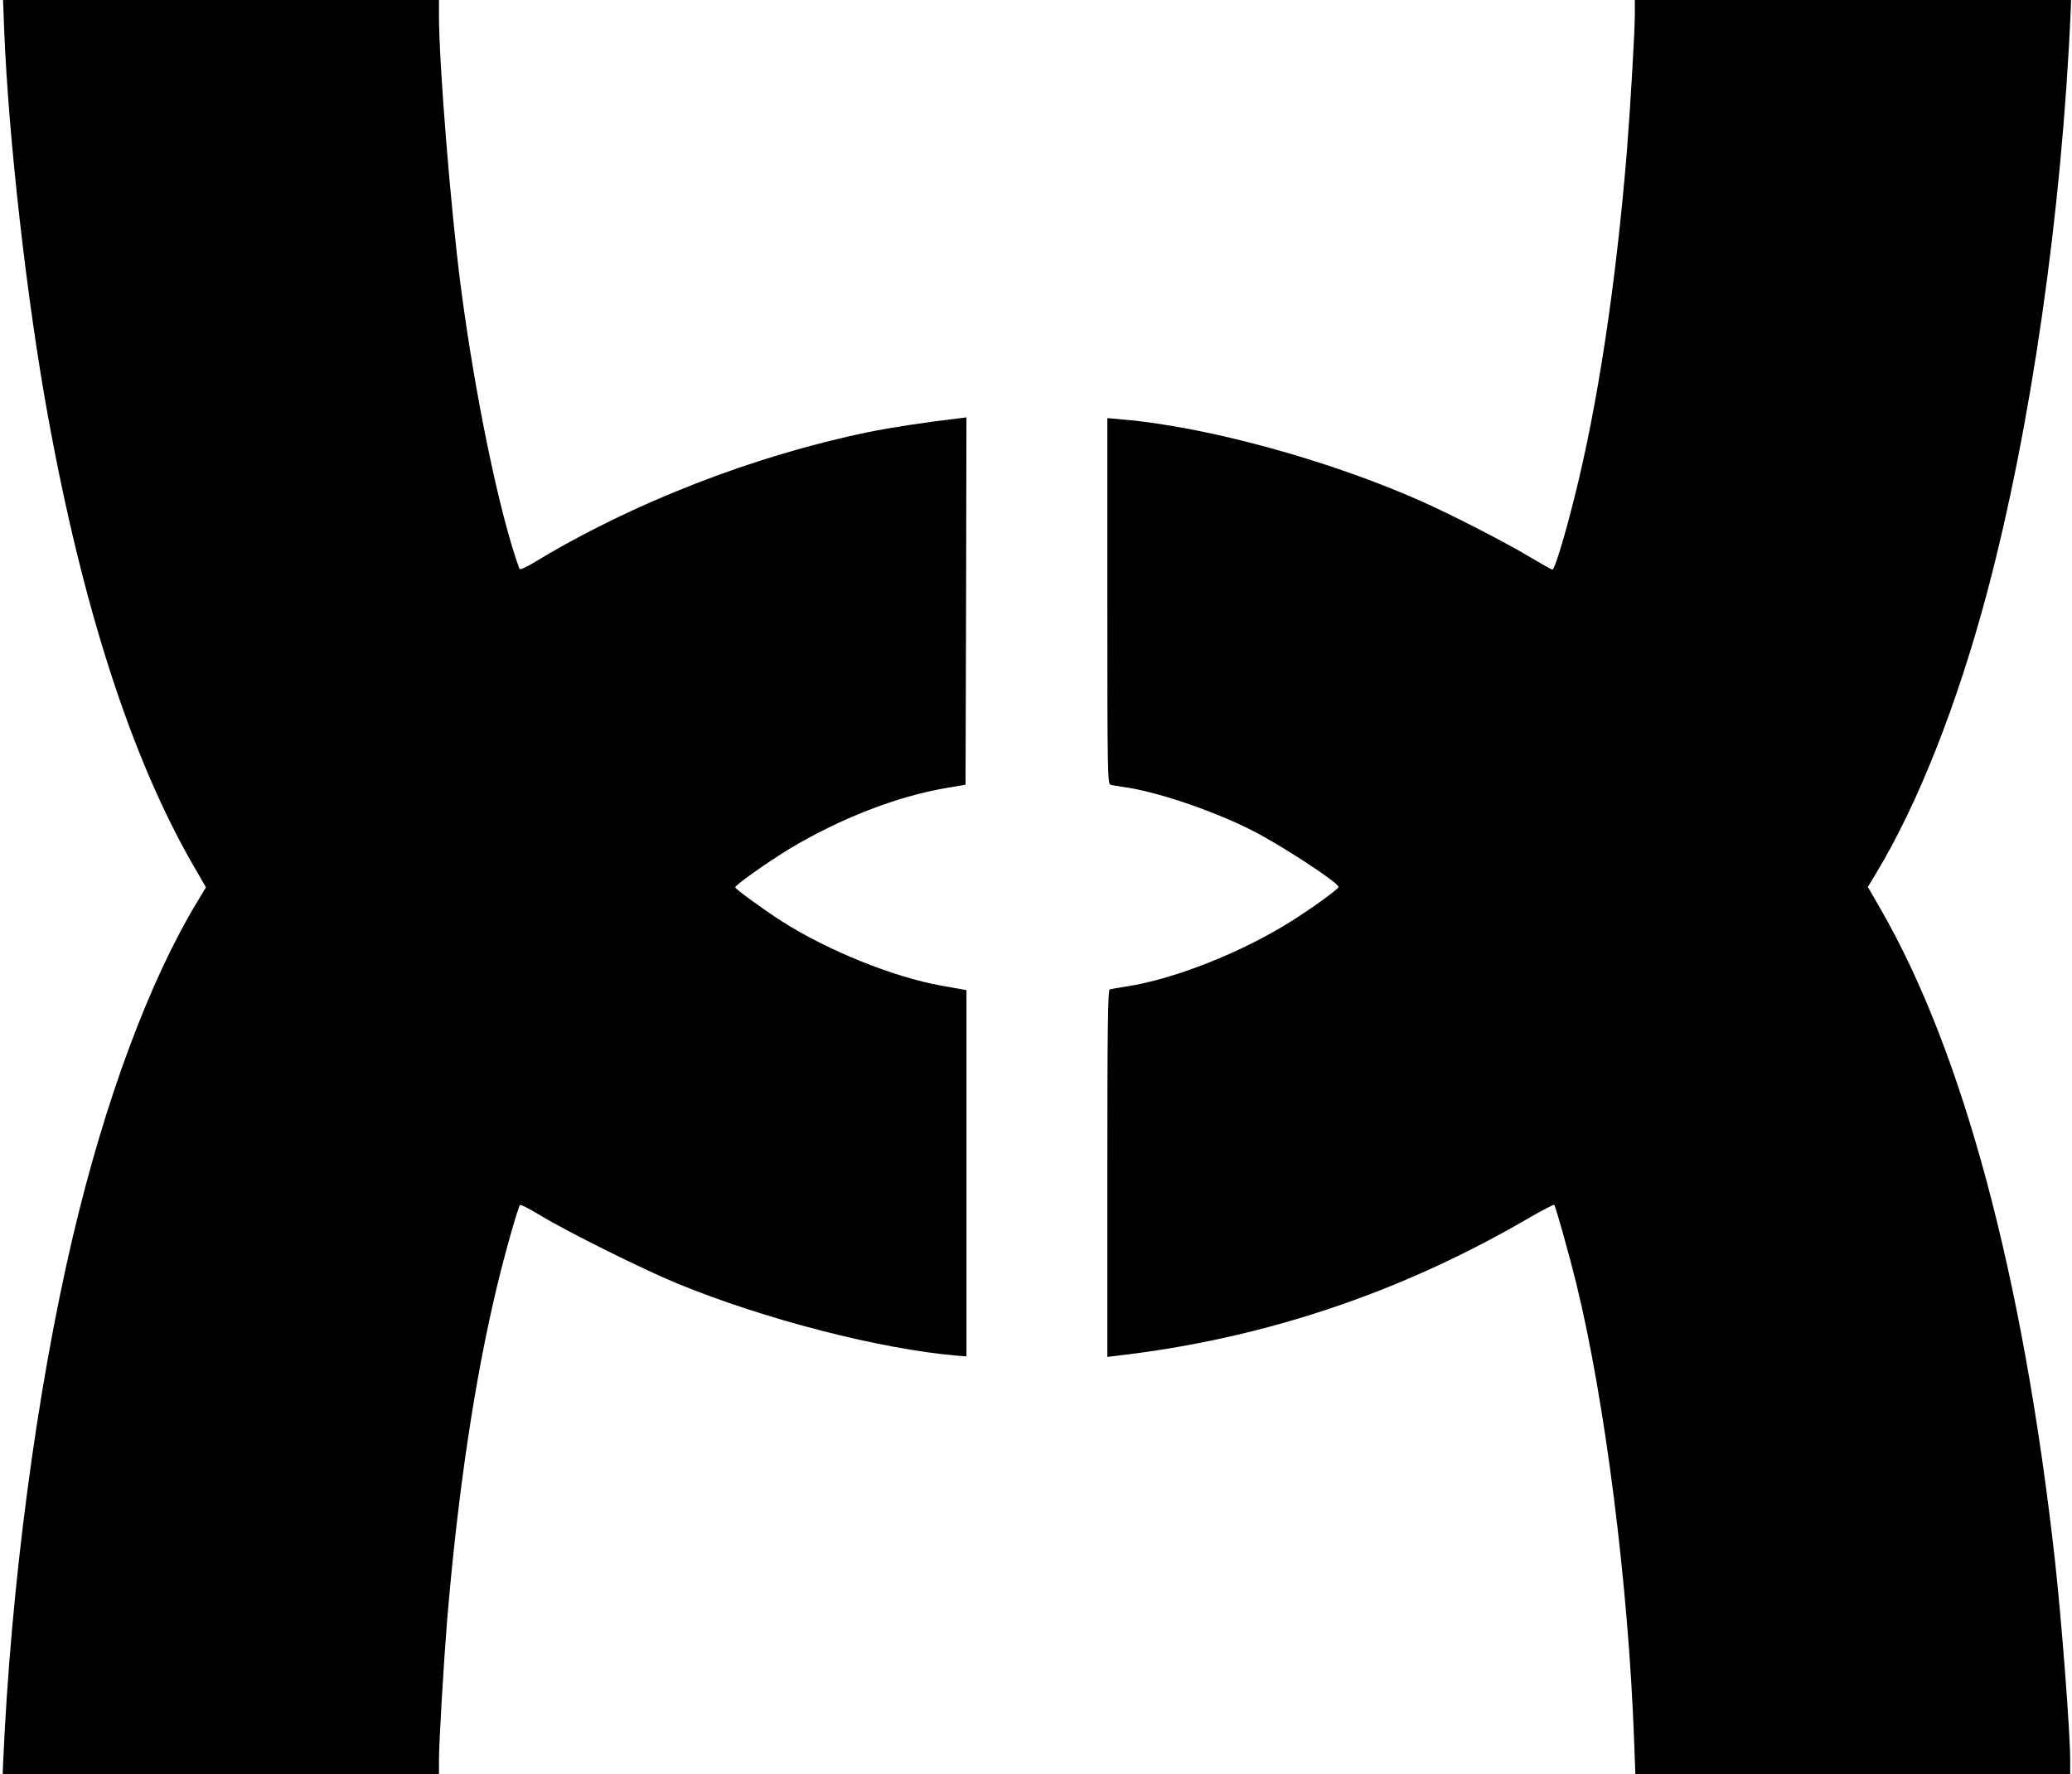 <?xml version="1.0" standalone="no"?>
<!DOCTYPE svg PUBLIC "-//W3C//DTD SVG 20010904//EN"
 "http://www.w3.org/TR/2001/REC-SVG-20010904/DTD/svg10.dtd">
<svg version="1.0" xmlns="http://www.w3.org/2000/svg"
 width="1147pt" height="982pt" viewBox="0 0 1147 982"
 preserveAspectRatio="xMidYMid meet">

<g transform="translate(0,982) scale(0.1,-0.1)"
fill="#000000" stroke="none">
<path d="M23 9658 c24 -603 125 -1495 242 -2139 193 -1063 462 -1893 804
-2487 l71 -123 -45 -75 c-266 -437 -513 -1101 -691 -1855 -201 -854 -344
-1935 -387 -2922 l-2 -57 1208 0 1207 0 0 78 c0 100 26 535 45 772 59 707 153
1337 276 1849 42 177 117 442 128 452 3 4 53 -22 111 -57 150 -91 566 -298
760 -378 482 -198 1123 -363 1548 -399 l52 -4 0 1013 0 1014 -22 4 c-13 2 -66
12 -118 21 -266 48 -626 193 -882 356 -107 69 -258 179 -258 188 0 13 183 142
302 214 279 167 594 290 868 336 l105 18 3 1016 2 1017 -47 -6 c-181 -21 -369
-50 -493 -75 -637 -131 -1308 -392 -1843 -716 -59 -35 -89 -49 -92 -40 -110
302 -246 959 -325 1567 -55 425 -120 1229 -120 1493 l0 87 -1207 0 -1206 0 6
-162z"/>
<path d="M9050 9743 c0 -101 -26 -536 -45 -773 -61 -734 -162 -1400 -291
-1910 -54 -216 -109 -396 -121 -393 -5 1 -65 35 -134 76 -138 82 -425 229
-589 302 -509 227 -1188 413 -1652 453 l-88 8 0 -1012 c0 -956 1 -1013 18
-1017 9 -3 40 -8 67 -12 177 -23 492 -128 710 -238 157 -78 485 -292 485 -316
0 -11 -152 -121 -264 -191 -276 -173 -645 -319 -912 -360 -43 -7 -85 -14 -91
-16 -10 -3 -13 -215 -13 -1018 l0 -1016 48 6 c813 93 1575 348 2289 765 73 42
135 74 137 71 10 -18 80 -266 121 -432 160 -649 290 -1675 321 -2532 l7 -188
1204 0 1203 0 0 78 c0 157 -47 768 -85 1112 -176 1569 -508 2806 -964 3598
l-71 123 45 75 c230 379 449 932 614 1551 245 920 415 2107 464 3226 l2 57
-1207 0 -1208 0 0 -77z"/>
</g>
</svg>
